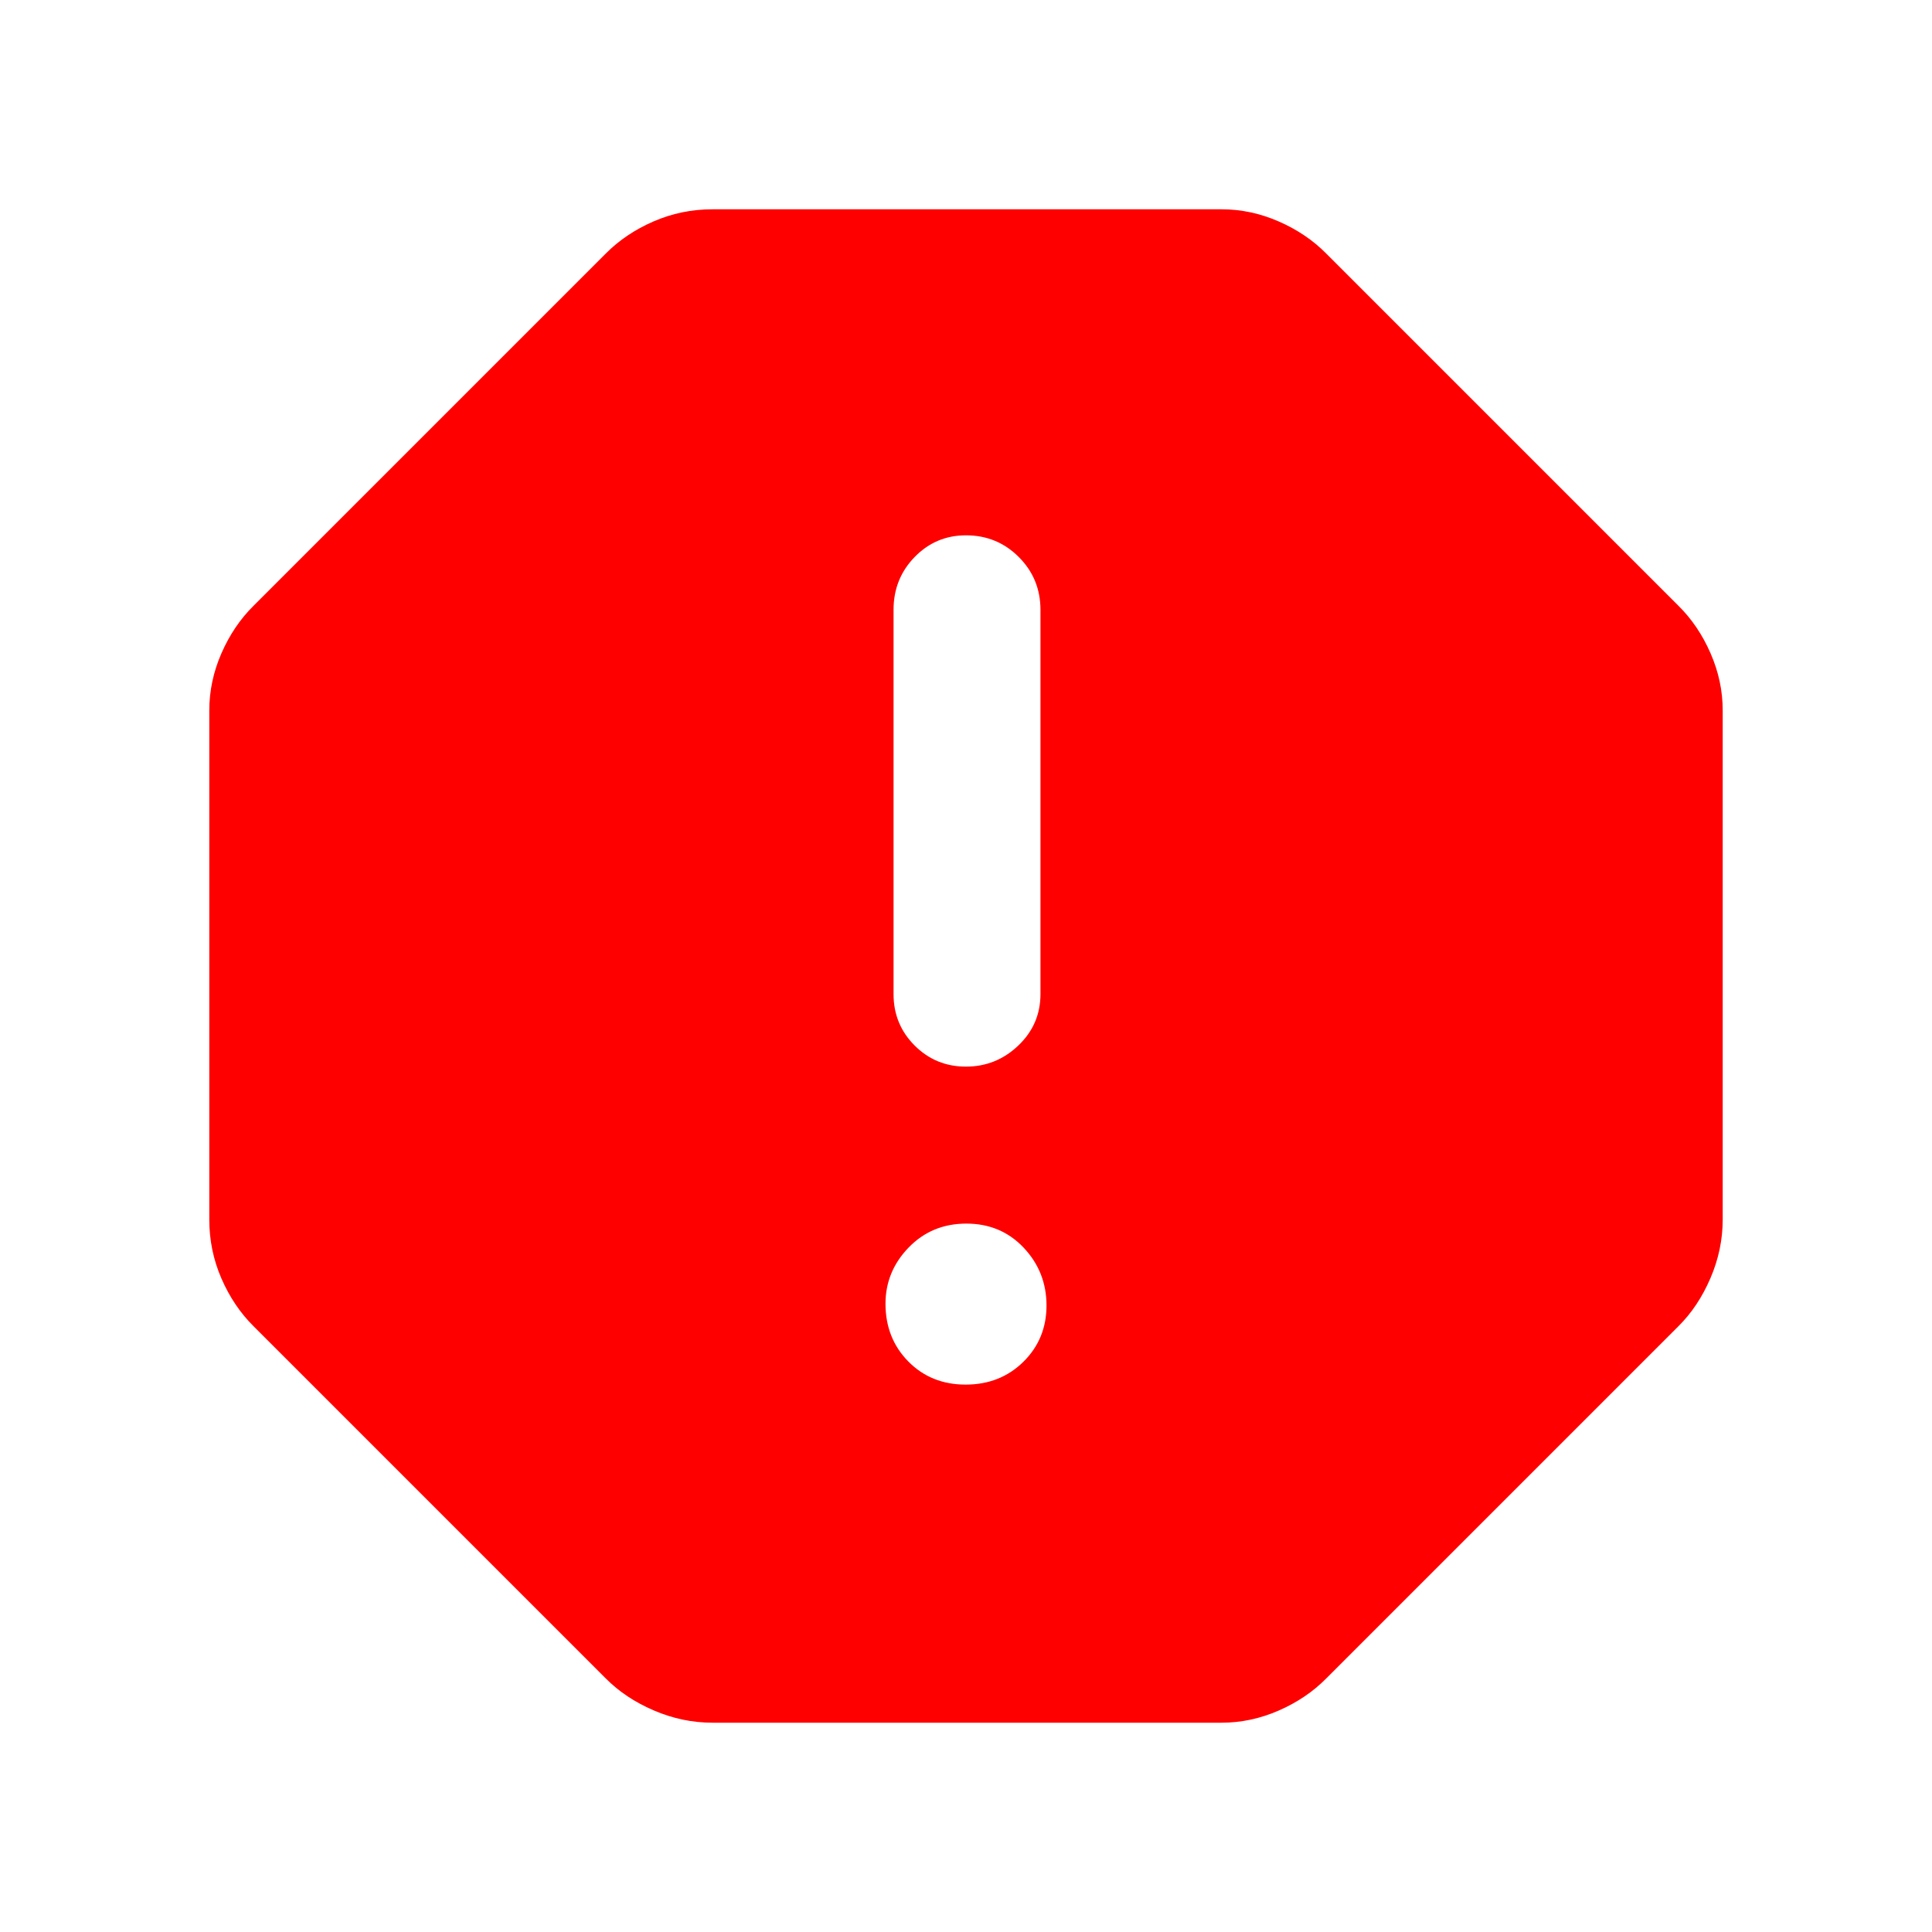 <svg fill="red" xmlns="http://www.w3.org/2000/svg" height="48" viewBox="0 -960 960 960" width="48"><path d="M479.825-272Q497-272 508.5-283.325q11.5-11.324 11.5-28Q520-328 508.675-340q-11.324-12-28.5-12Q463-352 451.5-340.113T440-312.175Q440-295 451.325-283.5q11.324 11.5 28.5 11.5Zm.157-158Q495-430 506-440.487q11-10.488 11-25.513v-191q0-15.45-10.775-26.225Q495.45-694 480-694q-15.025 0-25.513 10.775Q444-672.45 444-657v191q0 15.025 10.482 25.513Q464.965-430 479.982-430ZM354-104q-14.94 0-29.104-6.087T301-126L126-301q-9.913-9.807-15.957-23.689Q104-338.571 104-354v-253q0-14.571 6.043-28.402Q116.087-649.232 126-659l175-175q9.807-9.913 23.689-15.957Q338.571-856 354-856h253q14.571 0 28.402 6.043Q649.232-843.913 659-834l175 175q9.913 9.768 15.957 23.598Q856-621.571 856-607v253q0 14.94-6.087 29.104T834-301L659-126q-9.768 9.913-23.598 15.957Q621.571-104 607-104H354Z"/></svg>